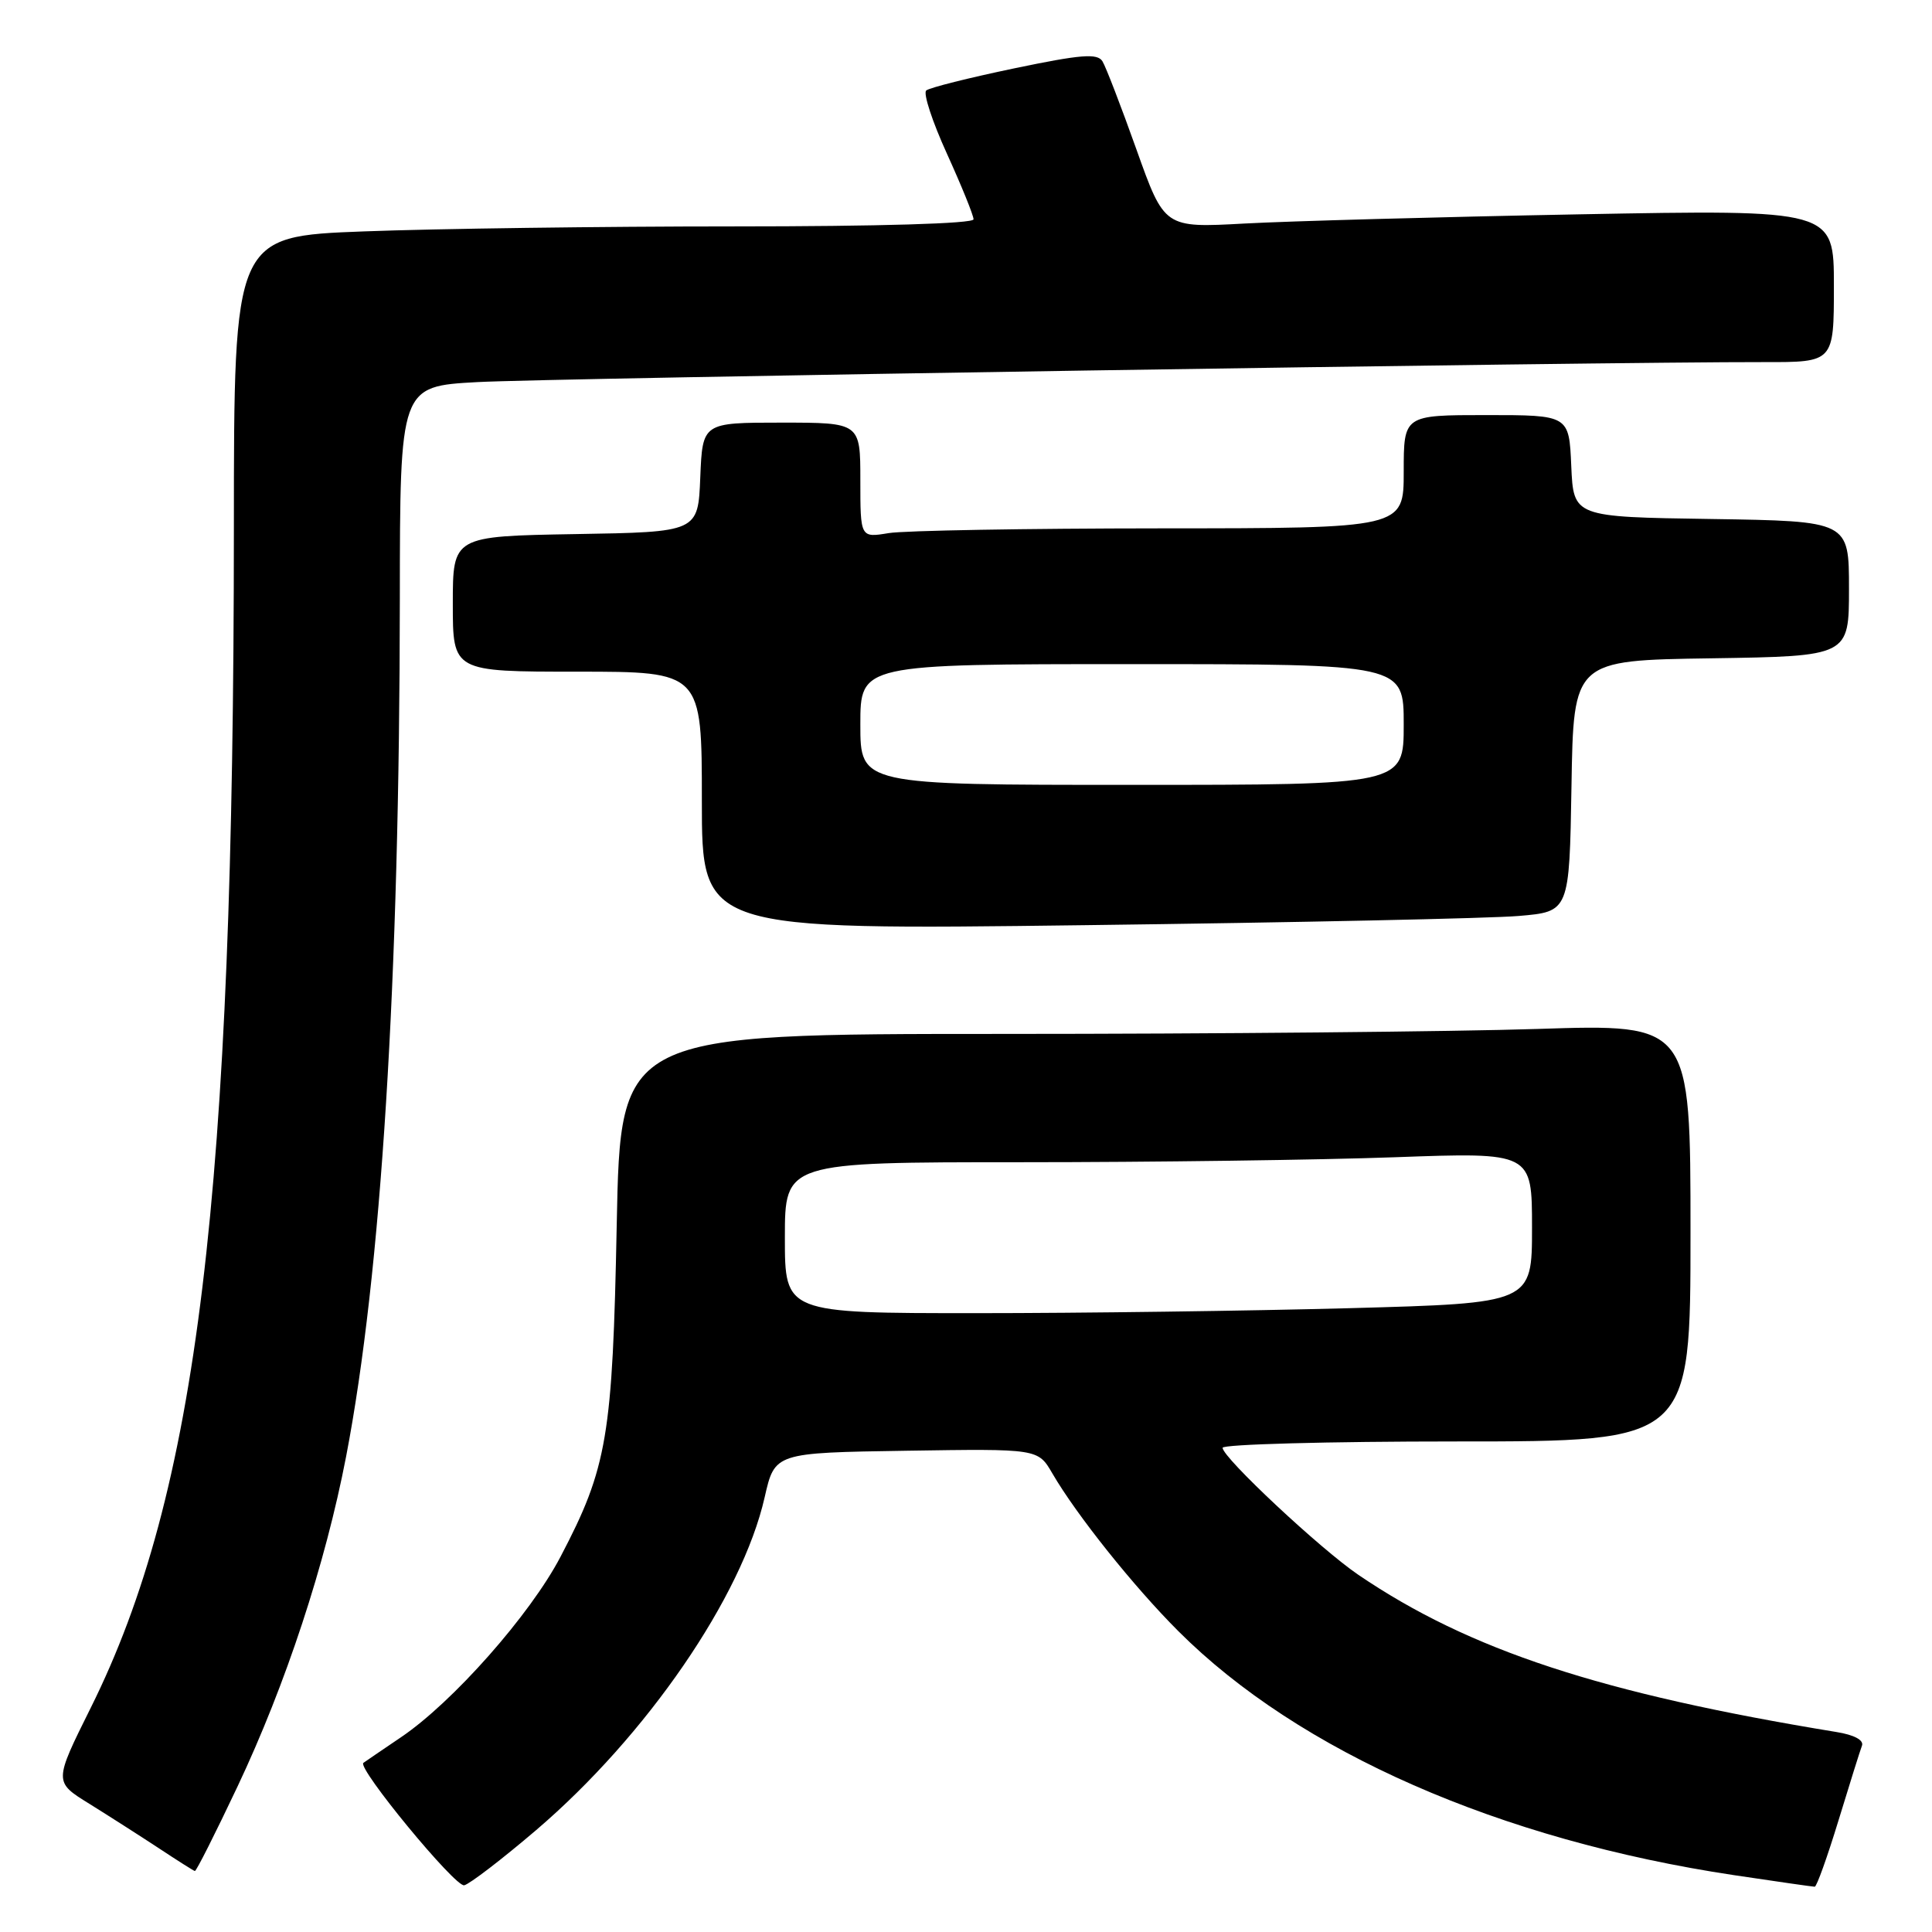 <?xml version="1.0" encoding="UTF-8" standalone="no"?>
<!DOCTYPE svg PUBLIC "-//W3C//DTD SVG 1.1//EN" "http://www.w3.org/Graphics/SVG/1.1/DTD/svg11.dtd" >
<svg xmlns="http://www.w3.org/2000/svg" xmlns:xlink="http://www.w3.org/1999/xlink" version="1.1" viewBox="0 0 256 256">
 <g >
 <path fill="currentColor"
d=" M 71.04 242.50 C 85.68 229.99 98.33 211.58 101.32 198.40 C 102.66 192.50 102.66 192.50 120.10 192.23 C 137.54 191.96 137.54 191.96 139.44 195.23 C 142.64 200.73 150.20 210.20 156.13 216.13 C 172.11 232.11 198.74 243.81 229.78 248.47 C 235.39 249.31 240.20 250.00 240.46 250.00 C 240.72 250.00 242.13 246.06 243.60 241.25 C 245.07 236.44 246.47 231.96 246.72 231.31 C 246.99 230.58 245.70 229.88 243.33 229.50 C 212.14 224.39 194.69 218.66 180.00 208.68 C 174.96 205.26 162.00 193.13 162.00 191.84 C 162.00 191.38 175.95 191.00 193.00 191.00 C 224.00 191.00 224.00 191.00 224.00 163.34 C 224.00 135.68 224.00 135.68 203.75 136.34 C 192.61 136.70 160.71 137.00 132.86 137.00 C 82.22 137.00 82.22 137.00 81.72 162.25 C 81.17 190.34 80.48 194.44 74.27 206.28 C 70.25 213.96 59.99 225.57 53.11 230.21 C 50.58 231.92 48.34 233.45 48.15 233.59 C 47.29 234.26 60.32 250.08 61.51 249.81 C 62.24 249.64 66.53 246.35 71.04 242.50 Z  M 31.46 236.75 C 37.86 223.22 43.12 207.24 45.86 193.00 C 50.52 168.77 52.95 129.93 52.98 79.35 C 53.00 51.19 53.00 51.19 63.25 50.63 C 72.66 50.11 212.41 47.94 233.75 47.98 C 243.00 48.00 243.00 48.00 243.00 37.88 C 243.00 27.77 243.00 27.77 209.25 28.40 C 190.69 28.75 170.73 29.30 164.89 29.62 C 154.29 30.20 154.29 30.20 150.59 19.82 C 148.56 14.12 146.53 8.85 146.08 8.12 C 145.41 7.04 143.25 7.21 134.38 9.06 C 128.40 10.31 123.15 11.62 122.73 11.99 C 122.30 12.35 123.54 16.13 125.48 20.38 C 127.41 24.63 129.00 28.54 129.00 29.06 C 129.00 29.63 116.51 30.00 97.25 30.00 C 79.79 30.00 57.74 30.30 48.25 30.66 C 31.00 31.31 31.00 31.31 30.99 69.91 C 30.98 158.34 26.19 197.83 12.02 226.30 C 7.14 236.11 7.14 236.11 11.82 239.00 C 14.39 240.60 18.52 243.24 21.00 244.87 C 23.48 246.51 25.64 247.88 25.82 247.92 C 26.00 247.97 28.53 242.94 31.46 236.75 Z  M 201.23 121.37 C 207.95 120.80 207.95 120.80 208.23 104.15 C 208.50 87.50 208.50 87.50 226.75 87.23 C 245.00 86.95 245.00 86.95 245.00 78.00 C 245.00 69.05 245.00 69.05 226.75 68.77 C 208.50 68.50 208.50 68.50 208.20 61.75 C 207.91 55.00 207.91 55.00 196.95 55.00 C 186.00 55.00 186.00 55.00 186.00 62.50 C 186.00 70.00 186.00 70.00 153.75 70.01 C 136.01 70.02 119.81 70.30 117.75 70.64 C 114.00 71.26 114.00 71.26 114.00 63.63 C 114.00 56.00 114.00 56.00 103.54 56.00 C 93.09 56.00 93.09 56.00 92.79 63.25 C 92.50 70.50 92.50 70.50 76.25 70.77 C 60.00 71.05 60.00 71.05 60.00 80.02 C 60.00 89.00 60.00 89.00 76.50 89.00 C 93.00 89.00 93.00 89.00 93.00 106.12 C 93.00 123.24 93.00 123.24 143.75 122.59 C 171.66 122.24 197.53 121.69 201.23 121.37 Z  M 104.00 164.00 C 104.00 154.00 104.00 154.00 135.34 154.00 C 152.58 154.00 174.85 153.70 184.84 153.34 C 203.00 152.68 203.00 152.68 203.00 162.68 C 203.00 172.68 203.00 172.68 178.84 173.34 C 165.55 173.70 143.27 174.00 129.34 174.00 C 104.00 174.00 104.00 174.00 104.00 164.00 Z  M 114.00 96.00 C 114.00 88.00 114.00 88.00 150.00 88.00 C 186.00 88.00 186.00 88.00 186.00 96.00 C 186.00 104.00 186.00 104.00 150.00 104.00 C 114.00 104.00 114.00 104.00 114.00 96.00 Z "/>
</g>
</svg>